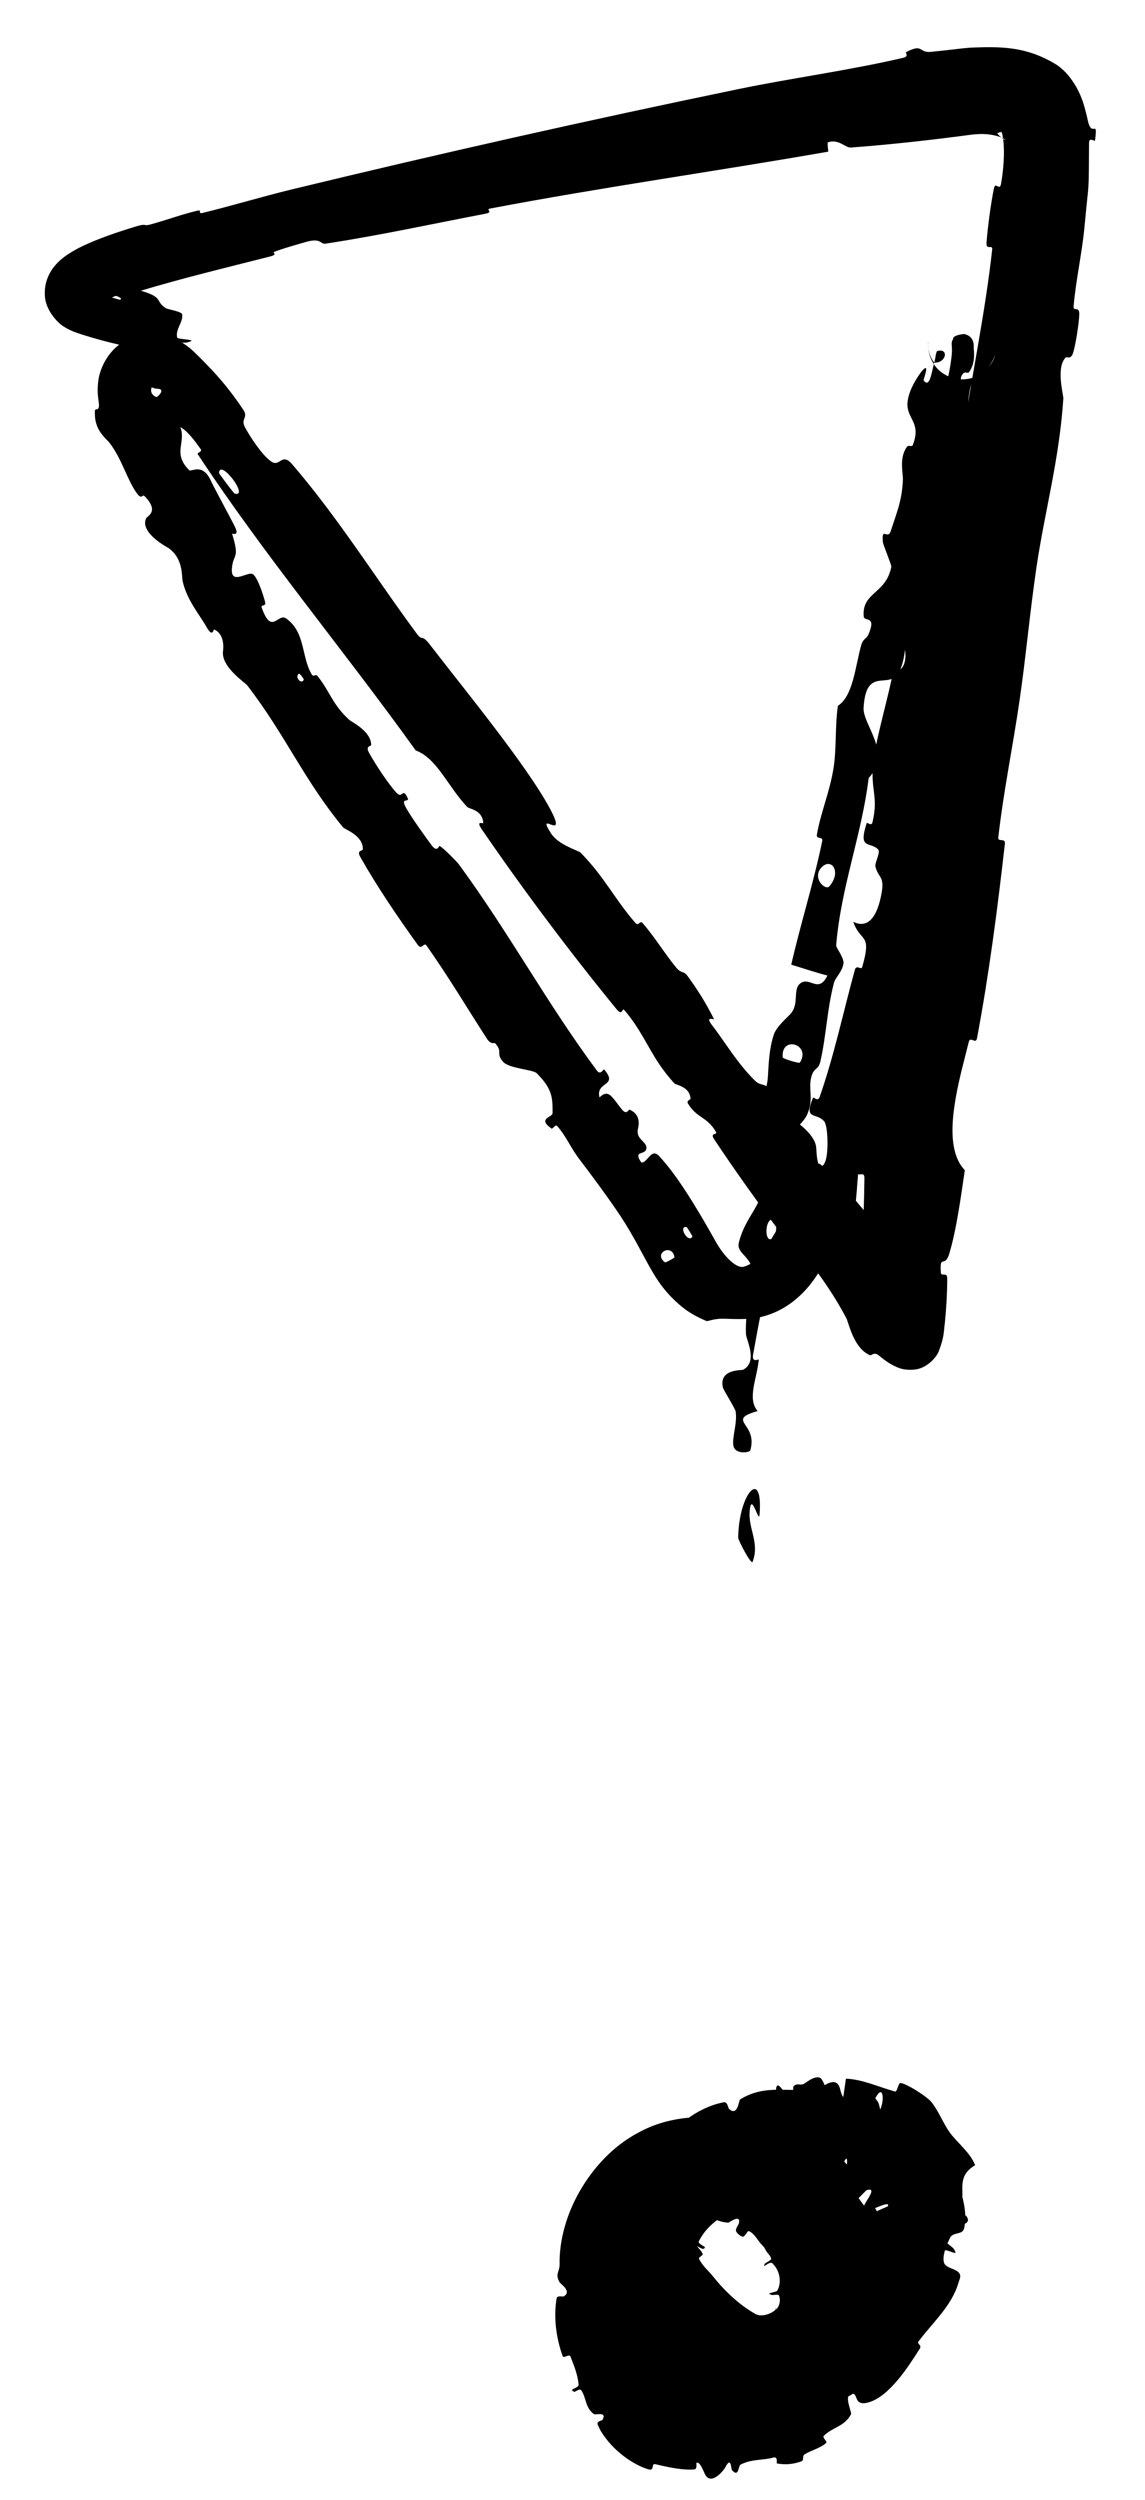 <svg width="22" height="48" viewBox="0 0 22 48" fill="none" xmlns="http://www.w3.org/2000/svg">
<path d="M13.149 42.499C13.24 42.617 13.331 42.819 13.404 42.987C13.426 43.04 13.361 43.054 13.376 43.092C13.404 43.167 13.473 43.205 13.502 43.281C13.511 43.307 13.418 43.344 13.43 43.37C13.497 43.512 13.614 43.601 13.709 43.721C13.94 44.01 14.218 44.262 14.489 44.417C14.489 44.417 14.489 44.417 14.489 44.417C14.674 44.547 14.964 44.333 14.905 44.323C14.903 44.323 14.902 44.325 14.902 44.329C14.902 44.329 14.902 44.329 14.902 44.329C14.89 44.398 15.036 44.232 14.965 44.073C14.956 44.052 14.843 44.071 14.833 44.068C14.681 44.025 14.915 44.025 14.938 43.979C15.012 43.837 14.986 43.662 14.909 43.543C14.909 43.542 14.908 43.541 14.908 43.541C14.888 43.511 14.865 43.483 14.84 43.458C14.785 43.406 14.627 43.592 14.699 43.463C14.704 43.454 14.817 43.4 14.817 43.376C14.815 43.319 14.739 43.258 14.721 43.222C14.686 43.152 14.676 43.143 14.624 43.089C14.555 43.016 14.497 42.885 14.386 42.84C14.362 42.831 14.315 42.952 14.272 42.948C14.23 42.944 14.156 42.882 14.142 42.84C14.128 42.797 14.19 42.718 14.196 42.695C14.244 42.501 14.008 42.677 13.996 42.679C13.97 42.678 13.946 42.675 13.923 42.671C13.922 42.671 13.921 42.671 13.921 42.671C13.692 42.635 13.568 42.477 13.423 42.489C13.361 42.496 13.307 42.527 13.257 42.57C13.257 42.57 13.256 42.57 13.256 42.571C13.216 42.605 13.175 42.647 13.129 42.689C13.007 42.798 12.853 42.921 12.782 43.123C12.775 43.144 12.915 43.173 12.907 43.197C12.891 43.246 12.876 43.297 12.861 43.348C12.861 43.349 12.861 43.349 12.86 43.35C12.796 43.572 12.74 43.793 12.667 44.038C12.658 44.069 12.534 44.031 12.518 44.064C12.414 44.252 12.243 44.663 12.788 44.641C12.798 44.77 12.826 44.922 12.774 45.074C12.742 45.172 12.591 45.155 12.682 45.223C12.703 45.238 12.796 45.164 12.818 45.189C12.912 45.294 12.951 45.442 13.073 45.519C13.098 45.535 13.179 45.471 13.198 45.467C13.227 45.461 13.245 45.463 13.256 45.47C13.258 45.471 13.259 45.472 13.26 45.473C13.252 45.446 13.138 45.561 13.137 45.578C13.093 45.719 13.235 45.728 13.364 45.754C13.396 45.761 13.383 45.619 13.413 45.62C13.565 45.628 13.75 45.643 13.941 45.688C13.984 45.698 13.956 45.817 13.977 45.828C14.018 45.847 14.041 45.819 14.061 45.783C14.061 45.782 14.061 45.781 14.062 45.78C14.083 45.731 14.094 45.668 14.137 45.688C14.153 45.694 14.165 45.794 14.169 45.804C14.252 45.962 14.238 45.714 14.245 45.707C14.355 45.599 14.542 45.796 14.674 45.685C14.688 45.671 14.592 45.58 14.634 45.55C14.914 45.351 15.22 45.115 15.552 44.889C15.603 44.854 15.649 44.952 15.66 44.957C15.845 45.033 15.679 44.834 15.684 44.813C15.727 44.649 15.99 44.658 15.803 44.388C16.177 44.002 16.349 43.478 16.662 43.031C16.663 43.029 16.665 43.028 16.666 43.026C16.723 42.96 16.778 42.896 16.837 42.812C16.84 42.806 16.975 42.822 16.982 42.808C17.053 42.636 16.834 42.668 16.569 42.678C16.506 42.691 16.774 42.523 16.788 42.5C16.854 42.44 17.049 42.378 17.06 42.362C17.13 42.214 16.546 42.551 16.509 42.5C16.508 42.497 16.616 42.434 16.622 42.421C16.64 42.38 16.586 42.391 16.605 42.346C16.648 42.245 16.863 41.989 16.651 42.055C16.625 42.066 16.379 42.36 16.333 42.3C16.314 42.273 16.193 42.204 16.169 42.165C16.163 42.156 16.163 42.143 16.167 42.129C16.174 42.101 16.194 42.068 16.209 42.046C16.219 42.032 16.226 42.022 16.226 42.02C16.226 42.018 16.225 42.016 16.225 42.014C16.224 42.006 16.223 41.998 16.222 41.991C16.192 41.813 16.259 41.763 16.276 41.518C16.282 41.259 16.107 41.817 16.062 41.87C16.018 41.923 15.965 41.767 15.948 41.715C15.934 41.662 15.983 41.592 15.966 41.56C15.838 41.354 15.843 41.832 15.783 41.916C15.657 42.12 15.622 41.681 15.502 41.638C15.473 41.626 15.497 41.725 15.472 41.735C15.376 41.773 15.3 41.642 15.202 41.782C15.183 41.805 15.15 42.077 15.056 41.901C15.042 41.876 15.042 41.764 14.994 41.75C14.922 41.729 14.797 41.742 14.743 41.802C14.704 41.846 14.822 41.993 14.745 41.963C14.71 41.951 14.72 41.833 14.654 41.818C14.588 41.803 14.46 41.87 14.415 41.901C14.369 41.93 14.463 42.035 14.464 42.045C14.465 42.061 14.463 42.08 14.458 42.1C14.457 42.106 14.455 42.112 14.454 42.118C14.441 42.166 14.422 42.211 14.418 42.214C14.093 42.449 13.626 42.619 13.425 43.044C13.409 43.077 13.544 43.141 13.543 43.147C13.528 43.281 13.256 42.982 13.097 42.984C13.355 43.138 13.281 43.151 13.263 43.242C13.255 43.287 13.366 43.328 13.374 43.337C13.493 43.48 13.277 43.399 13.231 43.386C13.062 43.335 13.216 43.475 13.102 43.443C12.989 43.413 12.873 43.272 12.832 43.351C12.916 43.423 13.193 43.503 13.204 43.58C13.22 43.685 13.18 43.789 13.121 43.888C13.119 43.892 13.116 43.896 13.114 43.9C13.013 44.064 12.869 44.221 12.834 44.322C12.778 44.482 12.801 44.531 12.764 44.617C12.711 44.777 12.921 44.693 13.027 44.702C13.13 44.691 12.654 44.922 12.558 44.985C12.468 45.058 12.581 45.019 12.541 45.073C12.505 45.13 12.404 45.12 12.425 45.193C12.427 45.197 12.43 45.203 12.434 45.207C12.437 45.211 12.44 45.214 12.444 45.217C12.519 45.28 12.738 45.248 12.812 45.171C12.997 44.995 13.121 44.758 13.132 44.878C13.133 44.886 13.042 44.994 13.054 45.018C13.16 45.211 13.408 45.293 13.626 45.428C13.657 45.448 13.6 45.595 13.618 45.608C13.686 45.656 13.727 45.652 13.757 45.615C13.762 45.609 13.767 45.602 13.771 45.594C13.815 45.516 13.841 45.357 13.922 45.193C13.852 45.575 13.884 45.823 14.061 45.837C14.166 45.844 14.154 45.672 14.214 45.551C14.231 45.515 14.303 45.63 14.311 45.548C14.332 45.281 14.261 44.993 14.393 45.094C14.399 45.099 14.399 45.246 14.42 45.252C14.564 45.287 14.524 45.008 14.622 44.937C14.696 44.883 14.928 44.96 15.056 44.908C15.299 45.301 15.373 45.125 15.216 44.839C15.221 44.837 15.225 44.834 15.229 44.832C15.232 44.83 15.234 44.828 15.237 44.826C15.305 44.782 15.363 44.717 15.448 44.692C15.481 44.683 15.558 44.796 15.571 44.804C15.774 44.929 15.588 44.671 15.593 44.649C15.659 44.411 15.961 44.429 15.91 44.113C15.908 44.102 15.656 43.889 15.879 43.994C15.895 44.001 15.971 44.149 16.041 44.076C16.109 44.005 16.369 43.95 16.317 43.745C16.306 43.695 16.122 43.48 16.336 43.535C16.365 43.542 16.442 43.601 16.494 43.618C16.663 43.669 16.384 43.475 16.658 43.577C16.93 43.68 17.181 43.681 17.077 43.45C17.074 43.443 16.851 43.288 16.875 43.249C16.913 43.187 17.009 43.116 17.038 43.043C17.051 43.008 16.887 42.965 16.887 42.958C16.888 42.902 16.898 42.853 16.913 42.81C16.914 42.807 16.915 42.805 16.916 42.803C16.971 42.651 17.109 42.543 17.19 42.35C17.211 42.298 16.997 42.156 17.177 42.073C17.369 41.965 18.212 42.075 17.977 41.728C17.927 41.659 17.635 41.63 17.419 41.614C17.2 41.592 17.071 41.598 17.269 41.391C17.186 41.312 17.124 41.233 17.056 41.153C17.048 41.145 17.024 41.129 17.014 41.125C17.012 41.124 17.011 41.123 17.009 41.122C16.792 41.011 16.567 40.856 16.298 40.952C16.281 40.958 16.193 41.226 16.161 41.217C16.111 41.203 16.099 41.072 16.061 41.06C15.907 41.006 15.756 41.102 15.607 41.08C15.55 41.072 15.571 40.951 15.502 40.945C15.431 40.939 15.387 41.093 15.293 41.021C15.222 40.965 15.138 40.668 15.038 40.648C15.049 40.938 14.983 40.937 14.874 41.02C14.853 41.035 14.883 41.13 14.874 41.143C14.836 41.194 14.791 41.117 14.755 41.172C14.747 41.185 14.754 41.277 14.748 41.293C14.693 41.428 14.565 41.229 14.541 41.198C14.454 41.075 14.432 41.191 14.371 41.146C14.309 41.103 14.385 41.032 14.316 41.01C14.277 40.999 14.235 40.993 14.193 40.992C14.19 40.993 14.181 40.994 14.179 40.995C14.178 40.995 14.177 40.995 14.177 40.995C14.061 41.01 13.945 41.061 13.849 41.101C13.796 41.123 13.872 41.202 13.865 41.207C13.771 41.274 13.619 41.236 13.652 41.435C13.349 41.037 13.613 41.508 13.425 41.5C13.41 41.499 13.282 41.318 13.309 41.261C13.336 41.204 13.437 41.225 13.474 41.142C13.482 41.123 13.469 40.873 13.476 40.852C13.528 40.694 13.696 41.02 13.709 41.036C13.854 41.209 13.864 40.93 13.891 40.898C13.956 40.817 14.034 40.784 14.108 40.753C14.109 40.753 14.11 40.753 14.111 40.752C14.119 40.748 14.15 40.746 14.16 40.742C14.208 40.729 14.255 40.714 14.3 40.679C14.371 40.624 14.348 40.349 14.41 40.341C14.62 40.31 14.722 40.716 14.891 40.312C14.928 40.224 14.865 39.893 15.035 40.125C15.047 40.138 15.171 40.37 15.232 40.196C15.24 40.174 15.237 40.069 15.248 40.058C15.323 39.985 15.375 40.06 15.459 40.005C15.543 39.949 15.648 39.867 15.748 39.893C15.808 39.908 15.874 40.117 15.898 40.17C15.966 40.32 16.073 40.063 16.106 40.253C16.135 40.446 16.017 40.732 16.121 40.865C16.16 40.552 16.208 40.23 16.254 39.914C16.564 39.925 16.861 40.066 17.198 40.161C17.241 40.173 17.257 39.988 17.306 39.997C17.356 40.007 17.402 40.027 17.445 40.051C17.448 40.053 17.451 40.054 17.453 40.056C17.557 40.099 17.804 40.265 17.882 40.345C18.041 40.541 18.112 40.755 18.248 40.946C18.39 41.142 18.649 41.339 18.736 41.576C18.383 41.781 18.531 42.059 18.479 42.269C18.461 42.341 18.359 42.326 18.321 42.371C18.177 42.533 18.523 42.495 18.569 42.554C18.757 42.82 17.998 42.684 17.963 42.887C17.962 42.894 18.312 43.153 18.328 43.184C18.443 43.362 18.186 43.158 18.131 43.222C18.125 43.229 18.119 43.236 18.113 43.243C18.11 43.245 18.107 43.248 18.105 43.251C18.01 43.346 17.911 43.398 17.952 43.57C17.967 43.624 18.149 43.836 17.932 43.825C17.904 43.824 17.786 43.757 17.775 43.761C17.584 43.841 17.957 44.043 18.034 44.197C18.111 44.353 17.781 44.331 17.695 44.31C17.469 44.259 17.645 44.213 17.629 44.198C17.434 44.029 17.421 44.136 17.362 44.188C17.004 43.979 16.972 44.075 17.302 44.242C17.339 44.26 17.338 44.191 17.362 44.188C17.673 44.457 17.643 44.596 17.256 44.488C17.075 44.436 16.938 44.274 16.898 44.459C16.878 44.543 17.125 44.684 17.143 44.789C17.179 45.031 16.83 45.038 16.745 45.193C16.713 45.251 16.871 45.306 16.852 45.349C16.801 45.465 16.643 45.463 16.597 45.589C16.593 45.601 16.726 45.694 16.699 45.723C16.562 45.871 16.39 45.966 16.201 46.071C16.196 46.074 16.191 46.077 16.186 46.079C16.096 46.129 16.003 46.18 15.905 46.238C15.76 46.329 15.499 46.55 15.298 46.596C14.95 46.687 14.503 46.519 14.252 46.566C14.082 46.597 14.117 46.746 14.037 46.844C13.871 47.031 13.668 46.648 13.655 46.591C13.654 46.589 13.786 46.572 13.727 46.487C13.709 46.324 13.657 46.59 13.655 46.591C13.653 46.585 13.644 46.578 13.632 46.571C13.628 46.568 13.624 46.566 13.62 46.564C13.549 46.528 13.388 46.483 13.343 46.495C13.312 46.505 13.299 46.646 13.283 46.648C12.907 46.688 12.437 46.623 11.962 46.154C11.955 46.144 12.069 46.035 12.053 46.016C11.963 45.9 11.866 45.817 11.76 45.735C11.753 45.729 11.745 45.723 11.738 45.717C11.592 45.607 11.428 45.494 11.299 45.322C11.069 45.012 11.1 44.708 11.368 44.558C11.336 44.352 11.497 44.125 11.596 44.027C11.694 43.928 11.411 43.835 11.408 43.822C11.345 43.523 11.482 43.391 11.61 43.231C11.614 43.226 11.618 43.221 11.622 43.216C11.654 43.176 11.686 43.134 11.715 43.086C11.787 42.967 11.879 42.712 11.93 42.569C11.97 42.456 12.066 42.433 12.089 42.32C12.092 42.304 11.975 42.245 11.973 42.238C11.912 42.049 12.145 42.276 12.206 42.288C12.43 42.331 12.547 42.354 12.559 42.178C12.56 42.139 12.261 41.776 12.286 41.705C12.318 41.614 12.422 41.744 12.453 41.648C12.456 41.64 12.377 41.576 12.42 41.534C12.617 41.341 12.876 41.168 13.112 40.969C13.145 40.942 13.002 40.852 13.049 40.81C13.174 40.7 13.323 40.594 13.491 40.51C13.499 40.506 13.507 40.502 13.515 40.498C13.642 40.437 13.774 40.392 13.905 40.367C13.983 40.354 13.984 40.474 14.012 40.498C14.177 40.642 14.195 40.328 14.219 40.314C14.716 40.002 15.181 40.194 15.746 40.107C15.771 40.099 16.068 39.824 16.14 40.107C16.147 40.126 16.196 40.408 16.331 40.254C16.34 40.245 16.303 40.092 16.421 40.138C16.535 40.183 16.771 40.165 16.879 40.381C16.894 40.412 16.904 40.495 16.933 40.561C16.938 40.573 16.944 40.585 16.95 40.596C16.983 40.651 17.036 40.681 17.146 40.637C17.154 40.621 17.652 40.378 17.534 40.708C17.513 40.763 17.287 41.021 17.544 41.01C17.596 41.01 17.595 40.904 17.703 40.938C17.874 40.997 17.949 41.216 18.198 41.308C18.24 41.319 18.538 41.347 18.45 41.568C18.436 41.6 18.316 41.617 18.337 41.688C18.433 42.019 18.609 42.397 18.525 42.788C18.494 42.921 18.313 42.85 18.254 42.97C18.195 43.093 18.1 43.305 18.137 43.443C18.174 43.586 18.5 43.552 18.443 43.752C18.437 43.771 18.431 43.79 18.424 43.809C18.422 43.816 18.419 43.824 18.416 43.832C18.29 44.273 17.922 44.593 17.65 44.958C17.607 45.014 17.725 45.019 17.668 45.106C17.464 45.425 17.09 46.022 16.681 46.132C16.363 46.216 16.52 45.884 16.325 45.984C16.233 46.03 16.367 46.328 16.353 46.354C16.23 46.595 15.999 46.603 15.829 46.771C15.792 46.806 15.905 46.88 15.872 46.91C15.759 47.011 15.59 47.048 15.462 47.126C15.404 47.162 15.459 47.239 15.397 47.262C15.25 47.315 15.102 47.334 14.927 47.302C14.912 47.298 14.959 47.158 14.851 47.191C14.678 47.242 14.45 47.216 14.247 47.316C14.246 47.316 14.245 47.316 14.244 47.317C14.239 47.32 14.234 47.323 14.229 47.326C14.18 47.359 14.198 47.573 14.068 47.436C14.04 47.407 14.055 47.149 13.934 47.379C13.919 47.418 13.678 47.727 13.555 47.527C13.523 47.475 13.455 47.261 13.383 47.289C13.373 47.293 13.403 47.411 13.341 47.417C13.121 47.434 12.88 47.384 12.589 47.316C12.509 47.296 12.582 47.453 12.46 47.416C12.182 47.334 11.779 47.072 11.539 46.672C11.538 46.67 11.537 46.667 11.535 46.665C11.518 46.63 11.501 46.596 11.486 46.563C11.453 46.487 11.568 46.48 11.574 46.469C11.672 46.296 11.442 46.377 11.413 46.356C11.239 46.229 11.269 46.043 11.167 45.896C11.139 45.854 11.05 45.932 11.036 45.928C10.902 45.872 11.122 45.861 11.117 45.793C11.104 45.602 11.027 45.421 10.961 45.25C10.937 45.187 10.83 45.297 10.81 45.239C10.686 44.894 10.634 44.5 10.694 44.135C10.705 44.067 10.81 44.107 10.833 44.093C10.995 43.997 10.772 43.859 10.752 43.823C10.659 43.668 10.755 43.614 10.752 43.481C10.747 43.254 10.781 43.008 10.848 42.765C10.848 42.764 10.849 42.762 10.85 42.76C10.981 42.285 11.254 41.819 11.596 41.461C11.793 41.255 12.023 41.074 12.293 40.935C12.293 40.935 12.294 40.934 12.295 40.934C12.962 40.577 13.745 40.607 14.318 40.758C14.371 40.771 14.361 40.618 14.409 40.628C14.533 40.657 14.649 40.695 14.757 40.739C14.758 40.74 14.759 40.74 14.761 40.741C15.177 40.914 15.52 41.157 15.886 41.42C15.923 41.448 15.963 41.298 16.028 41.341C16.162 41.428 16.307 41.58 16.385 41.735C16.422 41.81 16.261 41.808 16.299 41.881C16.386 42.05 16.497 42.215 16.62 42.375C16.673 42.444 16.728 42.257 16.789 42.356C16.828 42.421 16.866 42.488 16.901 42.557C16.902 42.559 16.904 42.561 16.905 42.564C17.227 43.21 17.343 43.919 17.007 44.69C16.978 44.751 16.697 44.735 16.707 44.869C16.777 44.901 16.864 44.928 16.941 44.957C16.866 45.184 16.748 45.431 16.541 45.672C16.539 45.673 16.538 45.675 16.537 45.676C15.528 46.667 14.508 46.224 13.799 45.91C13.798 45.91 13.798 45.91 13.798 45.91C13.717 45.87 13.639 45.828 13.564 45.785C13.532 45.767 13.534 45.895 13.471 45.859C13.109 45.65 12.789 45.438 12.579 45.098C12.559 45.065 12.704 44.936 12.606 44.883C12.588 44.874 12.454 44.778 12.395 44.777C12.386 44.777 12.342 44.862 12.303 44.825C12.077 44.61 11.881 44.344 11.745 44.057C11.723 44.01 11.832 43.998 11.818 43.965C11.716 43.733 11.508 43.531 11.475 43.259C11.456 43.079 11.634 43.067 11.752 42.927C11.768 42.907 11.737 42.816 11.825 42.779C12.047 42.687 12.306 42.633 12.54 42.53C12.579 42.513 12.538 42.474 12.584 42.459C12.584 42.459 12.584 42.459 12.584 42.459C12.597 42.455 12.617 42.453 12.649 42.453C12.658 42.453 12.72 42.492 12.767 42.488C12.799 42.485 12.883 42.434 12.927 42.436C12.971 42.438 12.904 42.488 12.96 42.499C13.017 42.509 13.11 42.449 13.149 42.499ZM12.048 43.658C12.214 43.629 11.736 43.416 11.812 43.559C11.817 43.567 12.04 43.66 12.048 43.658ZM16.753 40.52C16.799 40.798 16.988 40.453 16.957 40.235C16.917 40.017 16.734 40.436 16.753 40.52ZM15.583 40.626C15.7 40.804 15.748 40.054 15.601 40.22C15.593 40.229 15.576 40.615 15.583 40.626ZM11.957 43.245C11.96 43.242 11.933 43.182 11.928 43.182C11.815 43.2 11.872 43.324 11.957 43.245ZM14.537 40.895C14.581 40.97 14.677 40.864 14.622 40.769C14.577 40.694 14.48 40.804 14.537 40.895ZM15.499 41.393C15.501 41.4 15.546 41.407 15.546 41.365C15.545 41.229 15.477 41.267 15.499 41.393ZM12.912 41.638C13.131 41.495 13.46 41.73 13.199 41.831C13.152 41.852 13.231 41.683 13.159 41.689C13.029 41.706 13.079 41.922 12.914 41.893C12.886 41.89 12.9 41.646 12.912 41.637C12.912 41.637 12.912 41.637 12.912 41.638ZM12.652 43.845C12.659 43.846 12.688 43.793 12.682 43.789C12.543 43.692 12.481 43.806 12.652 43.845ZM16.955 42.942C16.943 42.942 16.903 43.044 16.912 43.051C17.127 43.205 17.23 42.932 16.955 42.942ZM15.064 44.917C15.012 44.734 15.041 44.684 15.216 44.839C15.164 44.864 15.117 44.896 15.064 44.917Z" fill="black"/>
<path d="M2.276 6.615C2.06 6.566 1.828 6.504 1.589 6.428C1.555 6.417 1.521 6.405 1.487 6.394C1.405 6.366 1.321 6.333 1.223 6.269C1.182 6.254 0.855 5.991 0.861 5.636C0.854 5.322 1.035 5.121 1.09 5.062C1.155 4.992 1.218 4.944 1.28 4.9C1.474 4.769 1.63 4.704 1.787 4.636C2.083 4.514 2.359 4.425 2.616 4.347C2.84 4.28 2.739 4.353 2.899 4.308C3.209 4.222 3.493 4.116 3.794 4.045C3.896 4.021 3.786 4.115 3.894 4.088C4.468 3.948 5.02 3.78 5.594 3.64C8.471 2.944 11.292 2.309 14.216 1.705C15.182 1.505 16.359 1.344 17.357 1.109C17.474 1.081 17.389 1.012 17.41 1.001C17.741 0.827 17.65 1.018 17.883 0.996C18.055 0.979 18.227 0.96 18.394 0.94C18.482 0.929 18.571 0.92 18.661 0.914C19.185 0.897 19.71 0.873 20.313 1.251C20.393 1.307 20.466 1.376 20.526 1.447C20.77 1.748 20.832 2.021 20.889 2.257C20.971 2.709 21.101 2.233 21.04 2.696C21.035 2.726 20.929 2.624 20.925 2.74C20.921 3.002 20.926 3.468 20.907 3.657C20.87 4.014 20.864 4.079 20.832 4.411C20.787 4.865 20.668 5.408 20.628 5.885C20.619 5.991 20.742 5.866 20.737 6.037C20.735 6.194 20.663 6.642 20.619 6.775C20.573 6.916 20.499 6.842 20.476 6.865C20.284 7.058 20.435 7.583 20.431 7.652C20.352 8.843 20.073 9.814 19.912 10.911C19.789 11.75 19.709 12.632 19.593 13.428C19.455 14.378 19.288 15.151 19.181 16.08C19.169 16.177 19.321 16.082 19.308 16.199C19.165 17.46 19.005 18.695 18.772 19.937C18.748 20.062 18.643 19.886 18.613 20.01C18.535 20.328 18.426 20.713 18.361 21.096C18.326 21.298 18.302 21.5 18.301 21.691C18.299 22.007 18.363 22.287 18.538 22.47C18.462 22.983 18.378 23.61 18.241 24.067C18.154 24.363 18.051 24.065 18.078 24.437C18.084 24.52 18.2 24.418 18.2 24.545C18.2 24.689 18.195 24.836 18.187 24.988C18.179 25.121 18.169 25.256 18.155 25.399C18.132 25.554 18.148 25.665 18.036 25.949C17.997 26.058 17.806 26.284 17.555 26.3C17.33 26.315 17.24 26.253 17.162 26.218C17.029 26.147 16.957 26.083 16.892 26.032C16.786 25.944 16.751 26.038 16.712 26.021C16.397 25.884 16.307 25.395 16.262 25.313C15.922 24.67 15.589 24.285 15.206 23.756C15.117 23.633 15.132 23.846 15.043 23.73C14.586 23.128 14.133 22.494 13.721 21.874C13.632 21.739 13.795 21.801 13.756 21.733C13.578 21.432 13.396 21.48 13.22 21.192C13.219 21.19 13.218 21.188 13.217 21.187C13.188 21.131 13.269 21.114 13.268 21.099C13.254 20.861 12.994 20.84 12.958 20.802C12.845 20.681 12.752 20.559 12.669 20.437C12.432 20.085 12.302 19.751 11.995 19.395C11.945 19.337 11.973 19.534 11.838 19.368C10.943 18.274 10.046 17.077 9.256 15.923C9.134 15.745 9.287 15.821 9.286 15.805C9.268 15.544 9.022 15.542 8.973 15.491C8.593 15.084 8.399 14.564 7.987 14.409C6.601 12.478 5.091 10.68 3.798 8.719C3.782 8.695 3.89 8.674 3.858 8.627C3.449 8.04 3.41 8.23 2.973 8.02C2.917 7.998 2.868 7.864 2.839 7.762C2.831 7.723 2.819 7.685 2.834 7.672C2.828 7.656 2.951 7.668 2.989 7.64C3.169 7.515 3.076 7.466 3.069 7.471C3.047 7.466 3.023 7.465 3 7.462C2.954 7.46 2.921 7.434 2.912 7.44C2.859 7.617 3.053 7.641 3.21 7.699C3.315 7.737 3.417 7.797 3.48 7.952C3.484 7.965 3.38 7.946 3.385 7.983C3.401 8.097 3.476 8.185 3.491 8.298C3.525 8.555 3.345 8.739 3.637 9.03C3.675 9.066 3.89 8.881 4.05 9.227C4.112 9.367 4.44 9.959 4.521 10.131C4.601 10.306 4.457 10.237 4.46 10.251C4.615 10.755 4.476 10.613 4.455 10.928C4.437 11.243 4.764 10.961 4.86 11.026C4.956 11.093 5.071 11.463 5.094 11.563C5.115 11.659 5.003 11.594 5.031 11.674C5.22 12.207 5.342 11.761 5.499 11.876C5.868 12.139 5.788 12.594 5.982 12.937C6.035 13.029 6.048 12.916 6.107 12.989C6.343 13.285 6.386 13.526 6.708 13.82C6.76 13.867 7.125 14.036 7.132 14.3C7.133 14.338 7.013 14.312 7.091 14.454C7.209 14.668 7.44 15.024 7.613 15.218C7.74 15.359 7.728 15.102 7.831 15.32C7.877 15.418 7.696 15.305 7.788 15.485C7.882 15.667 8.176 16.072 8.292 16.229C8.405 16.382 8.432 16.235 8.447 16.243C8.535 16.294 8.795 16.566 8.814 16.593C9.785 17.917 10.514 19.274 11.468 20.556C11.543 20.657 11.595 20.52 11.607 20.535C11.894 20.864 11.438 20.762 11.519 21.072C11.697 20.9 11.758 21.069 11.951 21.305C12.044 21.42 12.078 21.3 12.093 21.306C12.335 21.407 12.266 21.637 12.255 21.689C12.219 21.885 12.443 21.923 12.419 22.057C12.397 22.19 12.157 22.078 12.321 22.321C12.439 22.341 12.509 22.032 12.664 22.197C12.746 22.287 12.827 22.384 12.912 22.496C13.185 22.859 13.463 23.328 13.716 23.777C13.924 24.17 14.176 24.368 14.294 24.321C14.477 24.277 14.614 24.092 14.708 23.962C14.809 23.815 14.873 23.704 14.973 23.535C15.302 22.931 15.039 23.109 15.119 22.678C15.182 22.26 15.501 22.576 15.604 22.545C15.705 22.513 15.64 22.421 15.709 22.359C15.778 22.297 15.784 22.48 15.856 22.304C15.924 22.142 15.909 21.61 15.835 21.531C15.684 21.354 15.437 21.52 15.621 21.079C15.632 21.053 15.712 21.165 15.748 21.065C16.024 20.28 16.203 19.431 16.425 18.623C16.456 18.513 16.547 18.634 16.566 18.57C16.761 17.899 16.531 18.105 16.395 17.699C16.651 17.83 16.854 17.653 16.942 17.13C16.995 16.818 16.869 16.852 16.82 16.636C16.806 16.571 16.922 16.361 16.874 16.312C16.717 16.151 16.484 16.328 16.652 15.805C16.66 15.782 16.744 15.873 16.763 15.792C16.887 15.271 16.713 15.181 16.782 14.609C16.837 14.16 17.07 13.383 17.164 12.878C17.446 12.931 17.452 12.439 17.288 12.218C17.347 11.884 17.389 11.534 17.465 11.214C17.491 11.104 17.56 11.189 17.571 11.177C17.739 10.983 17.575 10.814 17.579 10.742C17.63 9.953 17.866 9.354 17.858 8.593C17.858 8.568 17.678 8.492 17.85 8.315C17.862 8.304 17.903 8.564 17.972 8.216C18.023 7.962 18.16 7.541 18.24 7.128C18.257 7.041 18.27 6.958 18.279 6.88C18.286 6.827 18.29 6.781 18.291 6.743C18.29 6.725 18.291 6.659 18.286 6.618C18.284 6.612 18.284 6.59 18.291 6.556C18.293 6.55 18.294 6.544 18.302 6.528C18.329 6.523 18.256 6.443 18.523 6.413C18.67 6.445 18.688 6.542 18.698 6.562C18.707 6.592 18.707 6.604 18.708 6.614C18.709 6.633 18.709 6.639 18.709 6.646C18.709 6.667 18.71 6.676 18.709 6.693C18.713 6.717 18.716 6.745 18.715 6.785C18.72 6.9 18.702 7.033 18.617 7.149C18.596 7.175 18.549 7.132 18.51 7.168C18.387 7.289 18.558 7.415 18.364 7.55C18.168 7.697 17.976 8.015 17.987 8.524C17.987 8.54 18.116 8.682 18.081 8.838C18.029 9.072 17.925 9.417 17.875 9.664C17.851 9.786 17.962 9.728 17.96 9.749C17.848 10.573 17.646 11.131 17.429 11.994C17.388 12.152 17.434 12.637 17.261 12.925C17.07 13.245 16.641 12.786 16.593 13.59C16.571 13.913 17.148 14.45 16.691 14.939C16.553 16.051 16.16 17.026 16.066 18.151C16.061 18.201 16.231 18.398 16.205 18.514C16.166 18.686 16.052 18.762 16.021 18.883C15.889 19.392 15.877 19.88 15.764 20.377C15.722 20.566 15.634 20.478 15.583 20.702C15.533 20.925 15.636 21.103 15.511 21.396C15.416 21.615 15.093 21.791 14.999 22.09C15.27 22.157 15.222 22.365 15.22 22.753C15.22 22.828 15.331 22.77 15.336 22.806C15.358 22.954 15.253 23.066 15.281 23.208C15.287 23.243 15.381 23.263 15.392 23.292C15.487 23.541 15.203 23.865 15.154 23.92C15.098 23.984 15.067 24.041 15.05 24.094C15.016 24.2 15.034 24.288 15.002 24.388C14.996 24.407 14.989 24.425 14.979 24.444C14.889 24.62 14.871 24.329 14.798 24.539C14.646 24.972 14.556 25.551 14.471 26.005C14.438 26.186 14.581 26.084 14.579 26.111C14.54 26.49 14.354 26.854 14.557 27.095C14.232 27.186 14.249 27.25 14.316 27.355C14.342 27.395 14.375 27.44 14.4 27.496C14.439 27.583 14.461 27.694 14.416 27.851C14.403 27.892 14.124 27.934 14.092 27.762C14.077 27.679 14.095 27.577 14.113 27.468C14.12 27.424 14.128 27.38 14.133 27.334C14.143 27.258 14.146 27.18 14.135 27.103C14.126 27.047 13.901 26.69 13.89 26.644C13.807 26.284 14.25 26.315 14.277 26.302C14.569 26.151 14.338 25.723 14.333 25.62C14.314 25.153 14.445 24.781 14.444 24.394C14.444 24.351 14.436 24.314 14.423 24.281C14.365 24.134 14.21 24.056 14.191 23.934C14.19 23.904 14.19 23.883 14.196 23.86C14.354 23.226 14.816 23.086 14.577 22.412C14.527 22.267 14.175 22.332 14.526 21.919C14.549 21.893 14.852 21.596 14.746 21.369C14.733 21.34 14.639 21.323 14.638 21.288C14.633 21.058 14.739 20.925 14.754 20.679C14.769 20.433 14.778 20.134 14.868 19.866C14.922 19.705 15.139 19.529 15.197 19.459C15.364 19.259 15.219 18.98 15.393 18.871C15.566 18.762 15.73 19.077 15.898 18.732C15.666 18.672 15.433 18.593 15.203 18.523C15.386 17.723 15.632 16.955 15.798 16.151C15.819 16.052 15.677 16.128 15.696 16.022C15.779 15.564 15.949 15.195 16.02 14.719C16.073 14.36 16.044 13.931 16.099 13.553C16.392 13.367 16.434 12.794 16.546 12.393C16.585 12.254 16.645 12.277 16.688 12.178C16.847 11.807 16.603 11.947 16.595 11.835C16.558 11.368 17.025 11.408 17.126 10.882C17.132 10.852 16.968 10.459 16.964 10.412C16.933 10.094 17.057 10.38 17.116 10.194C17.223 9.857 17.331 9.624 17.348 9.216C17.355 9.084 17.268 8.791 17.43 8.574C17.451 8.546 17.524 8.579 17.534 8.555C17.698 8.146 17.466 8.068 17.437 7.81C17.412 7.535 17.652 7.202 17.718 7.119C17.882 6.935 17.735 7.299 17.746 7.302C17.861 7.461 17.896 7.17 17.95 6.963C18.189 6.973 18.233 6.674 18.007 6.742C17.98 6.758 17.971 6.914 17.95 6.963C17.871 6.861 17.833 6.739 17.832 6.629C17.833 6.592 17.836 6.56 17.838 6.546C17.838 6.543 17.838 6.542 17.837 6.551C17.839 6.577 17.822 6.527 17.841 6.733C17.848 6.767 17.854 6.812 17.889 6.894C17.926 6.969 17.997 7.128 18.239 7.235C18.495 7.343 18.743 7.251 18.841 7.185C18.948 7.115 18.985 7.063 19.015 7.027C19.108 6.893 19.094 6.885 19.107 6.86C19.12 6.824 19.119 6.821 19.12 6.818C19.118 6.824 19.114 6.832 19.108 6.845C19.08 6.924 19.052 6.958 19.002 7.045C18.969 7.089 18.931 7.134 18.887 7.18C18.851 7.218 18.819 7.234 18.79 7.246C18.712 7.273 18.649 7.295 18.608 7.665C18.582 7.902 18.758 7.841 18.762 8.063C18.777 8.537 18.522 9.149 18.471 9.636C18.451 9.816 18.567 9.656 18.557 9.78C18.529 10.119 18.423 10.378 18.408 10.719C18.407 10.75 18.511 10.691 18.497 10.794C18.397 11.56 18.243 12.23 18.129 13.036C18.075 13.425 18.032 14.133 17.964 14.536C17.849 15.236 17.577 16.078 17.52 16.684C17.483 17.08 17.599 17.01 17.643 17.19C17.73 17.537 17.393 18.071 17.342 18.139C17.34 18.141 17.371 17.802 17.288 17.971C17.16 18.055 17.342 18.135 17.342 18.139C17.309 18.189 17.17 18.855 17.166 18.993C17.163 19.069 17.271 19.047 17.268 19.086C17.197 20.003 17.047 20.921 16.769 21.833C16.763 21.848 16.655 21.794 16.642 21.831C16.451 22.361 16.495 22.735 16.425 23.217C16.353 23.699 16.167 24.062 15.824 24.261C15.662 24.596 15.226 25.229 14.439 25.32C14.087 25.344 13.896 25.307 13.78 25.328C13.66 25.34 13.599 25.375 13.572 25.365C13.224 25.217 13.078 25.081 12.915 24.922C12.787 24.794 12.682 24.656 12.589 24.508C12.396 24.196 12.26 23.89 12.012 23.491C11.963 23.412 11.9 23.317 11.829 23.213C11.619 22.907 11.323 22.507 11.145 22.276C10.951 22.023 10.892 21.835 10.703 21.618C10.677 21.588 10.611 21.68 10.601 21.673C10.313 21.474 10.616 21.457 10.617 21.375C10.619 21.077 10.614 20.909 10.312 20.607C10.243 20.537 9.78 20.518 9.667 20.389C9.516 20.215 9.673 20.21 9.513 20.032C9.499 20.017 9.434 20.067 9.355 19.944C8.985 19.373 8.607 18.738 8.196 18.158C8.141 18.079 8.108 18.254 8.026 18.142C7.641 17.608 7.24 17.017 6.922 16.454C6.845 16.318 6.971 16.348 6.972 16.305C6.976 16.04 6.625 15.926 6.594 15.889C5.84 14.978 5.492 14.125 4.75 13.159C4.711 13.11 4.244 12.803 4.285 12.502C4.287 12.48 4.333 12.185 4.114 12.086C4.101 12.08 4.09 12.256 3.968 12.039C3.848 11.824 3.586 11.516 3.51 11.161C3.486 11.049 3.525 10.731 3.238 10.523C3.218 10.512 2.678 10.228 2.808 9.952C2.83 9.907 3.066 9.825 2.781 9.53C2.727 9.473 2.734 9.621 2.619 9.457C2.441 9.205 2.34 8.808 2.1 8.497C2.07 8.459 1.934 8.348 1.871 8.194C1.833 8.098 1.82 8.027 1.823 7.891C1.826 7.817 1.933 7.933 1.893 7.693C1.884 7.618 1.861 7.492 1.893 7.285C1.908 7.167 2.016 6.758 2.409 6.54C2.782 6.343 3.052 6.409 3.211 6.449C3.393 6.508 3.401 6.526 3.46 6.556C3.508 6.584 3.547 6.61 3.582 6.635C3.659 6.692 3.674 6.708 3.715 6.743C4.176 7.188 4.417 7.485 4.673 7.865C4.782 8.032 4.612 8.032 4.711 8.213C4.813 8.398 5.033 8.735 5.205 8.857C5.381 8.986 5.407 8.675 5.614 8.915C6.504 9.95 7.207 11.085 8.008 12.168C8.128 12.33 8.088 12.153 8.267 12.387C8.925 13.243 10.12 14.693 10.569 15.531C10.93 16.206 10.277 15.517 10.586 16C10.735 16.232 11.11 16.326 11.158 16.375C11.616 16.842 11.816 17.272 12.202 17.714C12.283 17.806 12.285 17.652 12.353 17.731C12.589 18.006 12.776 18.316 12.994 18.581C13.091 18.699 13.134 18.633 13.214 18.745C13.408 19.012 13.567 19.264 13.717 19.566C13.729 19.591 13.557 19.504 13.659 19.655C13.667 19.665 13.675 19.677 13.685 19.69C13.85 19.904 14.018 20.169 14.209 20.414C14.309 20.542 14.412 20.661 14.526 20.769C14.629 20.866 14.766 20.766 14.855 21.07C14.874 21.133 14.665 21.198 15.016 21.358C15.076 21.388 15.627 21.695 15.68 22.012C15.694 22.096 15.674 22.347 15.799 22.462C15.816 22.477 15.836 22.351 15.928 22.451C16.252 22.809 16.56 23.213 16.892 23.575C16.98 23.67 16.939 23.457 17.07 23.604C17.415 23.982 17.874 24.584 18.059 24.779C18.064 24.792 18 24.861 17.995 24.869C17.954 24.91 17.971 24.88 17.691 24.792C17.562 24.748 17.212 24.747 16.973 24.9C16.723 25.058 16.657 25.184 16.596 25.27C16.521 25.357 16.495 25.353 16.485 25.361C16.444 25.338 16.472 25.065 16.491 24.88C16.51 24.696 16.53 24.51 16.522 24.302C16.517 24.179 16.407 24.26 16.398 24.235C16.309 23.98 16.499 24.177 16.524 24.02C16.595 23.578 16.602 23.079 16.609 22.625C16.612 22.459 16.471 22.635 16.475 22.484C16.483 22.161 16.5 21.835 16.529 21.509C16.548 21.307 16.57 21.106 16.598 20.909C16.647 20.552 16.706 20.204 16.776 19.856C16.808 19.699 16.9 19.81 16.928 19.78C17.119 19.57 16.932 19.214 16.92 19.136C16.864 18.77 16.972 18.644 16.992 18.335C17.093 16.818 17.415 14.97 17.67 13.556C18 11.72 18.332 10.306 18.604 8.554C18.621 8.444 18.477 8.535 18.491 8.44C18.669 7.213 18.933 5.992 19.064 4.788C19.075 4.686 18.941 4.817 18.955 4.655C18.981 4.335 19.036 3.923 19.096 3.623C19.126 3.469 19.207 3.684 19.234 3.527C19.296 3.182 19.31 2.792 19.255 2.563C19.233 2.481 19.141 2.619 19.123 2.526C19.113 2.466 19.089 2.467 19.17 2.571C19.195 2.602 19.234 2.639 19.279 2.67C19.372 2.72 19.286 2.648 19.19 2.622C19.089 2.589 18.956 2.569 18.821 2.574C18.775 2.576 18.727 2.579 18.68 2.584C17.914 2.686 17.14 2.774 16.349 2.833C16.241 2.841 16.115 2.66 15.904 2.734C15.898 2.791 15.911 2.854 15.914 2.912C13.746 3.291 11.584 3.593 9.414 4.005C9.322 4.022 9.498 4.072 9.321 4.105C8.296 4.301 7.308 4.518 6.254 4.679C6.149 4.695 6.178 4.558 5.872 4.648C5.816 4.665 5.375 4.786 5.257 4.843C5.242 4.851 5.34 4.886 5.193 4.924C4.346 5.139 3.452 5.355 2.647 5.6C2.524 5.639 2.638 5.536 2.542 5.566C2.357 5.625 2.178 5.694 2.035 5.768C1.964 5.8 1.888 5.865 1.927 5.829C1.94 5.811 1.981 5.762 1.994 5.661C2.013 5.56 1.953 5.412 1.902 5.365C1.816 5.284 1.824 5.312 1.845 5.314C1.875 5.325 1.905 5.334 1.936 5.344C2.205 5.431 2.475 5.509 2.729 5.589C3.152 5.717 2.972 5.78 3.189 5.919C3.22 5.94 3.492 5.98 3.5 6.037C3.524 6.184 3.364 6.324 3.405 6.483C3.409 6.511 3.669 6.517 3.681 6.541C3.681 6.541 3.681 6.541 3.681 6.541C3.682 6.549 3.651 6.562 3.587 6.577C3.56 6.584 3.255 6.576 3.181 6.589C3.128 6.6 3.21 6.672 3.103 6.679C2.996 6.686 2.894 6.618 2.722 6.612C2.551 6.604 2.609 6.687 2.276 6.615ZM12.959 24.141C12.917 23.865 12.543 24.064 12.777 24.239C12.789 24.247 12.962 24.155 12.959 24.141ZM15.935 17.02C16.18 16.733 15.968 16.457 15.783 16.658C15.596 16.861 15.86 17.107 15.935 17.02ZM15.368 20.404C15.594 20.054 15.002 19.873 15.039 20.304C15.041 20.329 15.354 20.425 15.368 20.404ZM2.101 5.696C2.103 5.7 2.296 5.757 2.302 5.755C2.421 5.721 2.037 5.609 2.101 5.696ZM14.849 23.77C14.957 23.668 14.927 23.308 14.792 23.434C14.684 23.536 14.714 23.896 14.849 23.77ZM5.837 13.049C5.839 13.042 5.762 12.919 5.738 12.939C5.659 13.005 5.797 13.156 5.837 13.049ZM14.184 29.526C14.193 28.669 14.667 28.161 14.594 29.085C14.582 29.253 14.458 28.723 14.415 28.936C14.34 29.328 14.609 29.588 14.461 29.989C14.436 30.06 14.183 29.575 14.183 29.524C14.183 29.525 14.183 29.525 14.184 29.526ZM13.304 23.742C13.306 23.734 13.199 23.561 13.192 23.56C13.02 23.541 13.234 23.89 13.304 23.742ZM4.208 9.08C4.208 9.096 4.49 9.47 4.507 9.477C4.8 9.56 4.228 8.798 4.208 9.08ZM17.173 12.871C17.095 12.634 17.123 12.371 17.288 12.219C17.248 12.433 17.213 12.652 17.173 12.871Z" fill="black"/>
</svg>
